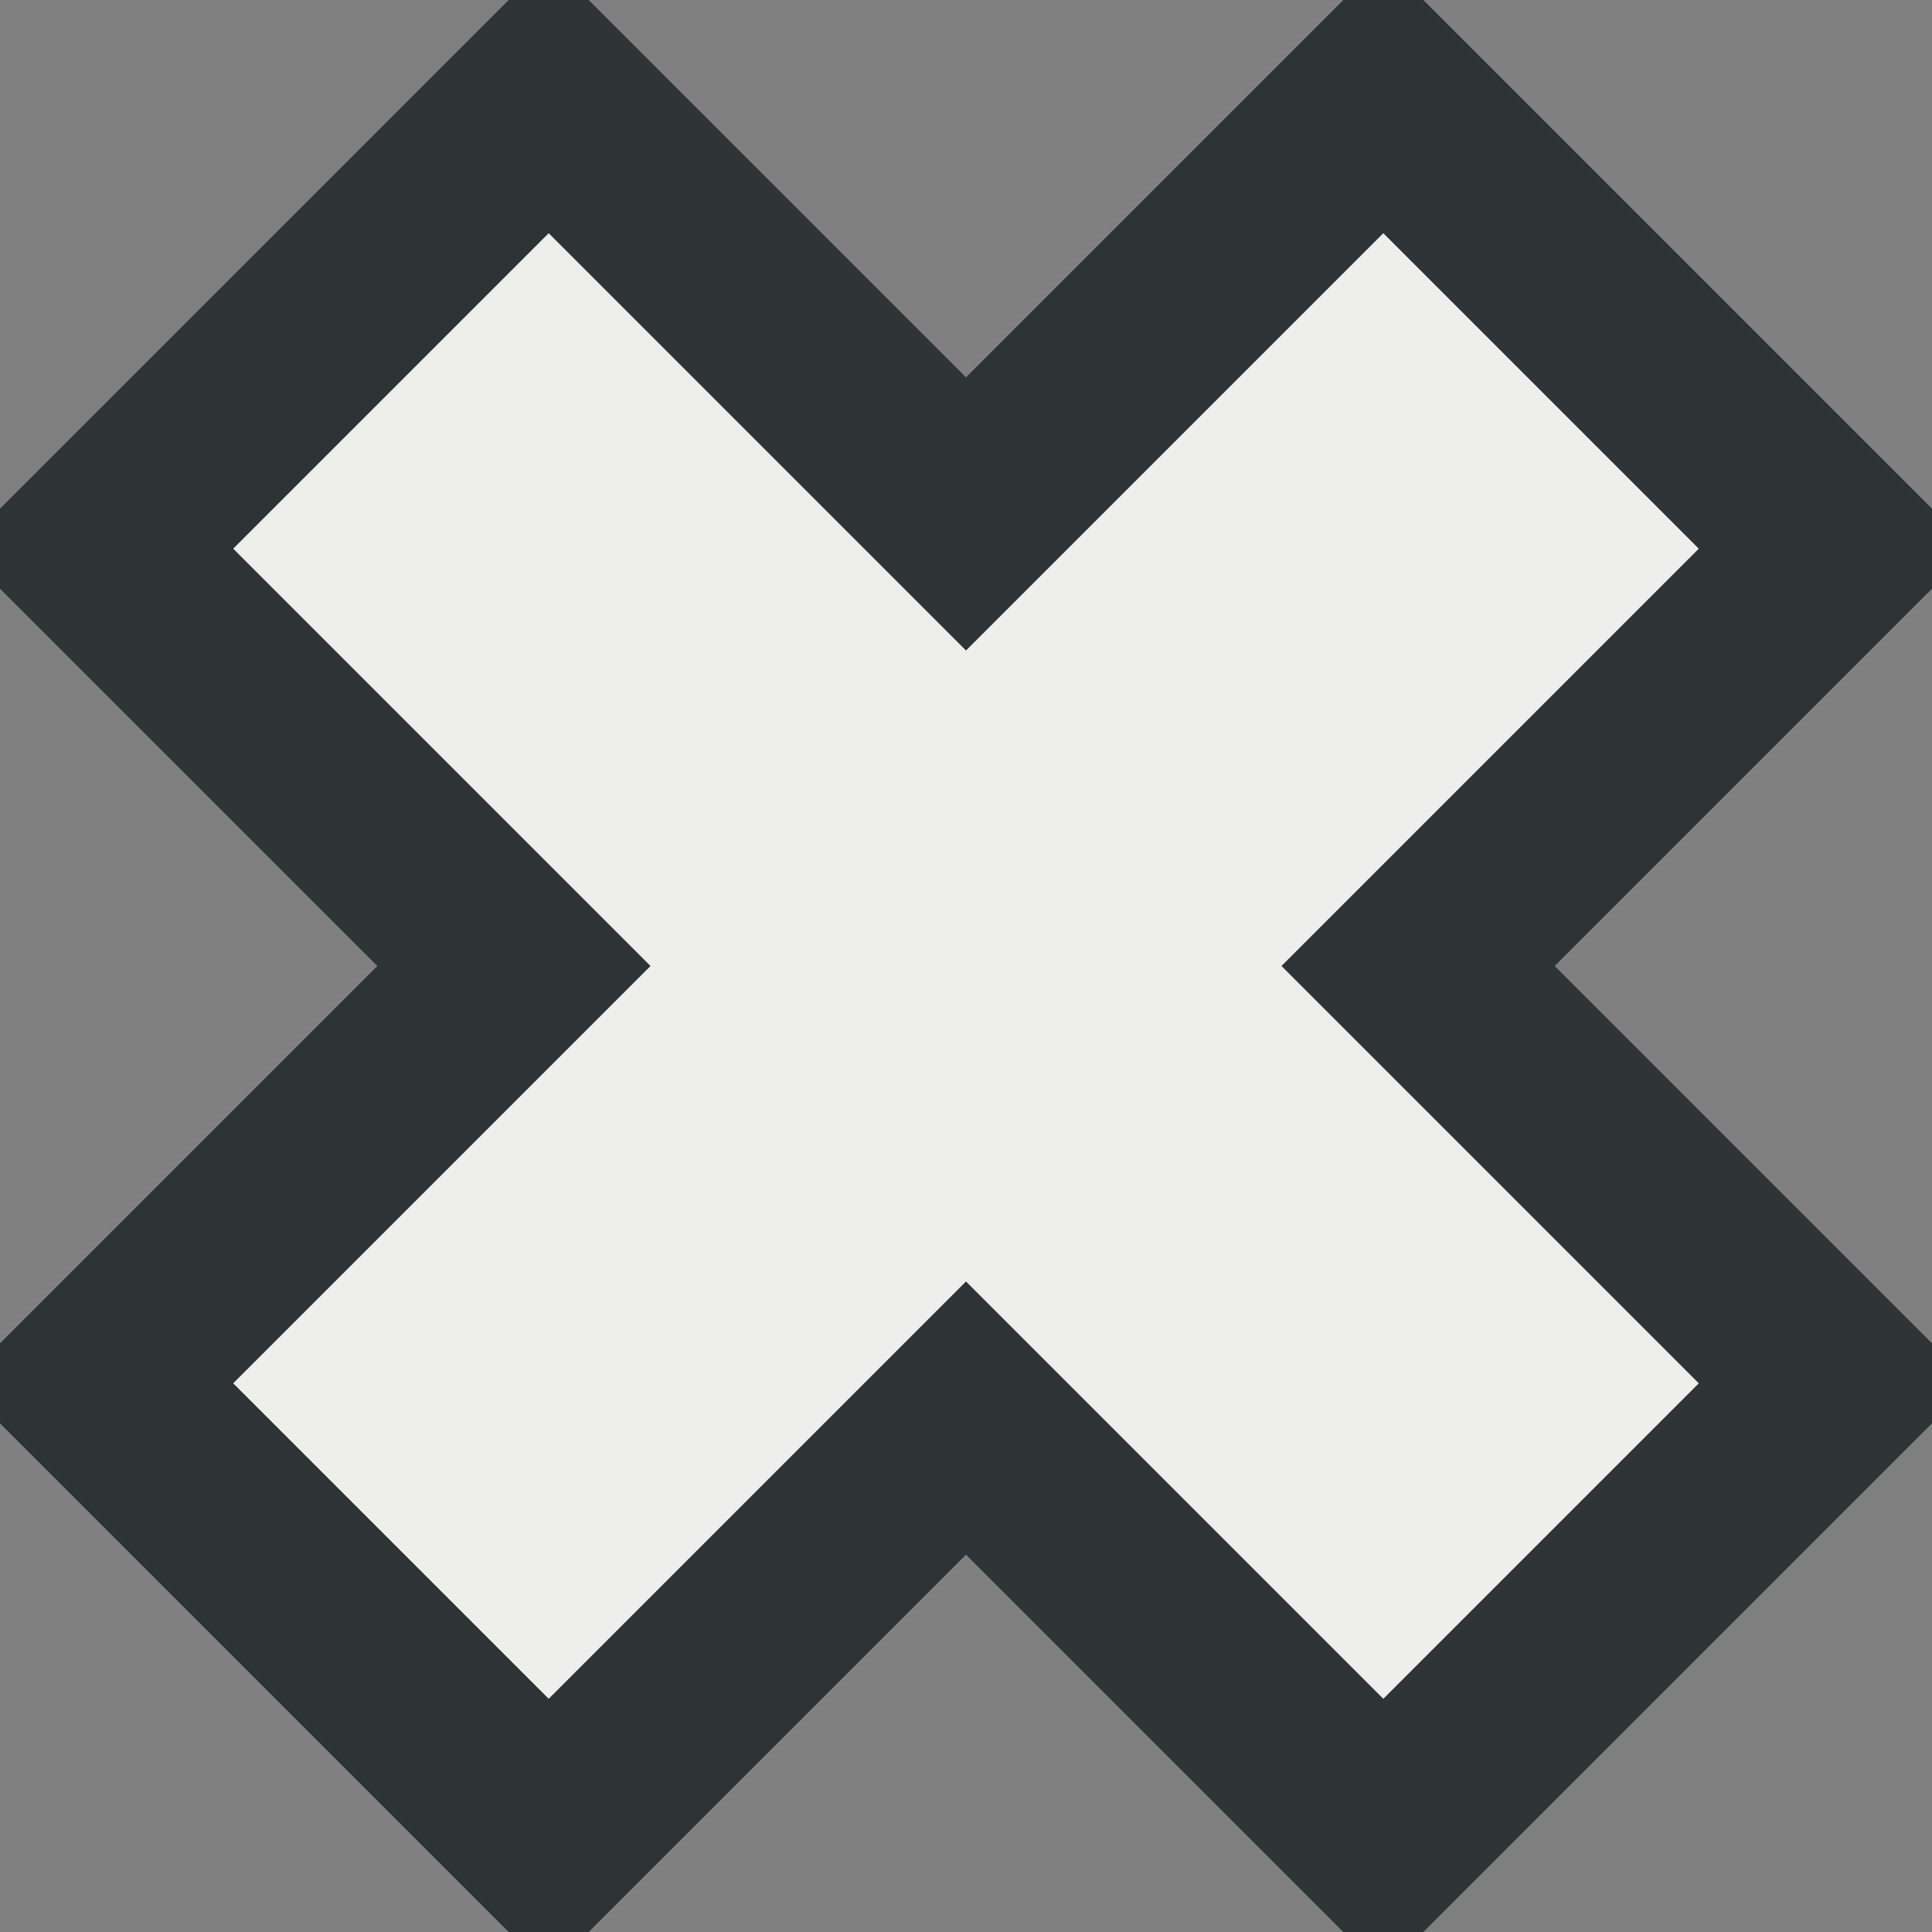 <svg xmlns="http://www.w3.org/2000/svg" width="10" height="10" xmlns:xlink="http://www.w3.org/1999/xlink" version="1"><rect width="100%" height="100%" fill="#808080" stroke="none"/><defs><linearGradient id="b"><stop offset="0" stop-color="#fde7b9" stop-opacity="0"/><stop offset=".1" stop-color="#fde7b9"/><stop offset=".5" stop-color="#fcd584"/><stop offset=".9" stop-color="#fde7b9"/><stop offset="1" stop-color="#fde7b9" stop-opacity="0"/></linearGradient><linearGradient id="a"><stop offset="0" stop-color="#fff"/><stop offset="1" stop-color="#709ec3"/></linearGradient><radialGradient cx="23.194" cy="-1.681" r="1.556" xlink:href="#a" gradientUnits="userSpaceOnUse" fx="23.194" fy="-1.681"/><linearGradient x1="2.604" x2="13.432" y1="2.026" y2="13.649" xlink:href="#b" gradientUnits="userSpaceOnUse"/></defs><g><path fill="#eeeeec" stroke="#2e3436" d="M2.84.5L.5 2.84 2.66 5 .5 7.16 2.84 9.5 5 7.34 7.16 9.5 9.5 7.16 7.34 5 9.5 2.84 7.16.5 5 2.66 2.84.5z" color="#000" overflow="visible"/></g></svg>